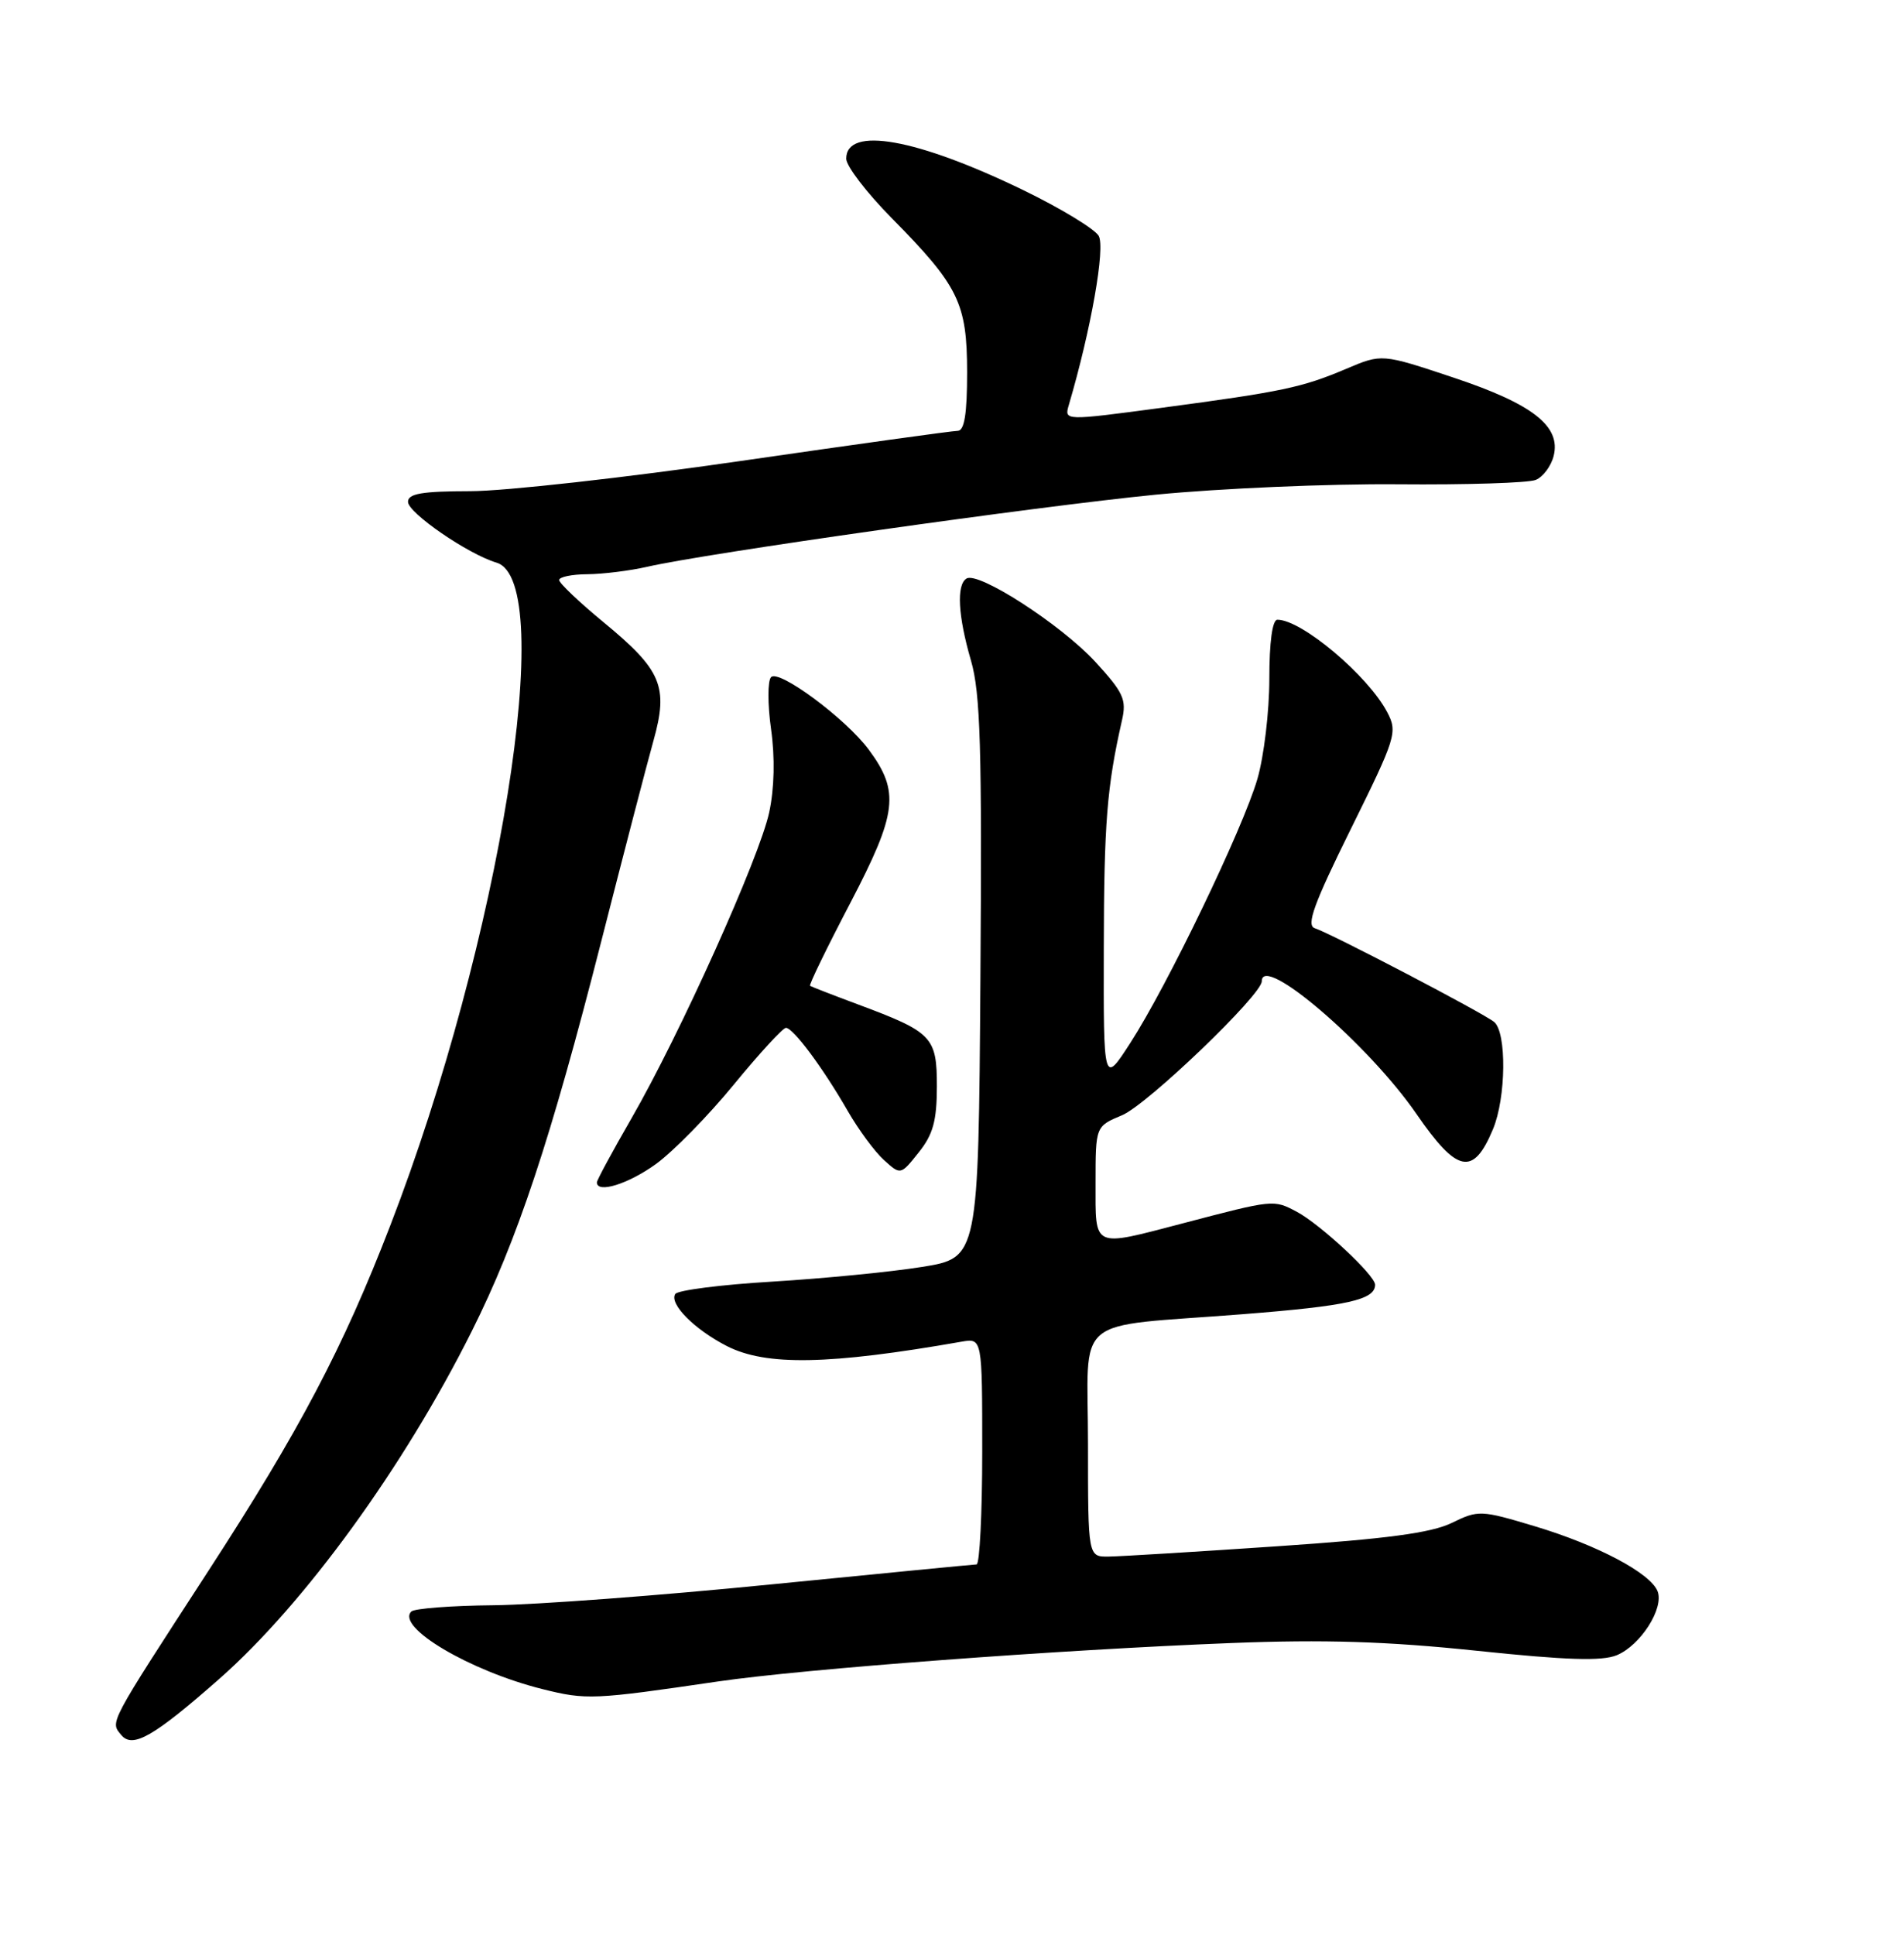 <?xml version="1.0" encoding="UTF-8" standalone="no"?>
<!DOCTYPE svg PUBLIC "-//W3C//DTD SVG 1.1//EN" "http://www.w3.org/Graphics/SVG/1.1/DTD/svg11.dtd" >
<svg xmlns="http://www.w3.org/2000/svg" xmlns:xlink="http://www.w3.org/1999/xlink" version="1.1" viewBox="0 0 252 256">
 <g >
 <path fill="currentColor"
d=" M 29.04 222.13 C 40.30 212.21 53.45 194.12 62.44 176.14 C 68.46 164.13 72.88 150.82 79.57 124.59 C 82.53 112.99 85.64 101.03 86.49 98.00 C 88.49 90.85 87.57 88.67 79.94 82.38 C 76.68 79.70 74.01 77.16 74.01 76.75 C 74.00 76.34 75.69 75.99 77.75 75.98 C 79.81 75.96 83.36 75.52 85.64 75.00 C 93.34 73.22 137.39 66.98 153.00 65.45 C 161.53 64.62 175.93 64.00 185.00 64.08 C 194.07 64.16 202.29 63.90 203.26 63.50 C 204.23 63.10 205.29 61.68 205.63 60.33 C 206.62 56.39 202.86 53.45 192.31 49.94 C 182.89 46.80 182.89 46.80 178.20 48.79 C 172.33 51.28 169.77 51.82 153.74 53.96 C 140.85 55.68 140.85 55.68 141.46 53.59 C 144.41 43.58 146.32 32.72 145.41 31.20 C 144.85 30.27 140.38 27.56 135.48 25.18 C 121.32 18.31 112.00 16.65 112.00 21.00 C 112.00 21.97 114.69 25.48 117.97 28.81 C 126.89 37.84 127.99 40.09 128.00 49.25 C 128.00 54.78 127.64 57.00 126.75 57.01 C 126.06 57.01 113.12 58.81 98.00 61.00 C 82.88 63.19 66.79 64.99 62.25 64.99 C 55.86 65.00 54.00 65.31 54.00 66.40 C 54.00 67.86 61.93 73.32 65.72 74.45 C 73.84 76.88 66.19 124.55 51.63 162.22 C 45.38 178.40 39.66 189.25 27.55 207.90 C 14.22 228.44 14.57 227.78 16.06 229.58 C 17.56 231.38 20.36 229.77 29.04 222.13 Z  M 95.00 222.49 C 106.39 220.82 140.17 218.29 163.00 217.40 C 175.27 216.92 183.58 217.18 195.43 218.42 C 207.33 219.67 212.02 219.82 213.99 219.01 C 217.13 217.70 220.25 212.83 219.39 210.56 C 218.46 208.16 211.46 204.45 203.14 201.95 C 195.98 199.80 195.67 199.79 192.14 201.51 C 189.42 202.83 183.54 203.62 169.00 204.60 C 158.28 205.33 148.26 205.94 146.75 205.96 C 144.00 206.00 144.00 206.00 144.00 191.12 C 144.00 173.64 141.56 175.69 164.50 173.89 C 178.36 172.80 182.00 171.99 182.00 169.99 C 182.00 168.74 174.72 161.97 171.62 160.33 C 168.54 158.71 168.62 158.70 156.50 161.88 C 144.48 165.02 145.00 165.26 145.00 156.51 C 145.00 149.03 145.00 149.03 148.52 147.56 C 151.84 146.17 167.00 131.64 167.00 129.84 C 167.00 126.08 181.14 138.20 187.47 147.39 C 192.88 155.24 194.99 155.66 197.60 149.41 C 199.34 145.25 199.43 136.60 197.75 135.22 C 196.28 134.02 176.18 123.52 174.02 122.82 C 172.85 122.45 173.88 119.61 178.79 109.68 C 184.77 97.59 184.99 96.88 183.61 94.25 C 181.06 89.39 172.29 82.00 169.07 82.00 C 168.40 82.00 168.00 84.95 168.00 89.82 C 168.00 94.12 167.29 100.08 166.42 103.07 C 164.51 109.64 154.51 130.40 149.60 138.00 C 146.05 143.50 146.05 143.50 146.09 125.50 C 146.12 108.93 146.50 104.11 148.49 95.34 C 149.13 92.55 148.71 91.65 144.93 87.53 C 140.40 82.63 129.49 75.58 127.92 76.55 C 126.57 77.38 126.79 81.48 128.51 87.40 C 129.76 91.70 129.98 98.95 129.76 129.52 C 129.50 166.44 129.50 166.44 122.00 167.64 C 117.88 168.30 108.97 169.17 102.21 169.58 C 95.46 169.98 89.67 170.72 89.37 171.22 C 88.55 172.53 91.91 175.91 96.21 178.11 C 101.39 180.75 109.72 180.60 127.25 177.53 C 130.00 177.05 130.00 177.05 130.00 192.03 C 130.00 200.26 129.66 207.00 129.25 207.00 C 128.84 207.01 116.58 208.20 102.00 209.65 C 87.42 211.11 70.93 212.34 65.33 212.40 C 59.74 212.45 54.84 212.83 54.44 213.23 C 52.38 215.29 62.18 221.09 71.77 223.49 C 77.62 224.95 78.50 224.91 95.00 222.49 Z  M 86.83 154.01 C 89.10 152.36 93.74 147.64 97.12 143.51 C 100.51 139.38 103.62 136.00 104.02 136.00 C 104.98 136.00 108.92 141.29 112.20 147.00 C 113.63 149.48 115.78 152.40 117.00 153.50 C 119.20 155.49 119.20 155.49 121.59 152.49 C 123.49 150.12 123.99 148.31 124.00 143.77 C 124.00 137.18 123.41 136.57 113.50 132.88 C 110.20 131.65 107.37 130.55 107.21 130.44 C 107.04 130.34 109.45 125.38 112.56 119.44 C 118.76 107.56 119.10 104.75 114.99 99.20 C 111.96 95.10 103.08 88.51 102.05 89.60 C 101.59 90.10 101.59 93.18 102.05 96.47 C 102.58 100.22 102.49 104.30 101.81 107.47 C 100.53 113.45 90.01 136.82 83.57 147.99 C 81.06 152.34 79.00 156.15 79.00 156.45 C 79.00 157.96 83.17 156.66 86.83 154.01 Z "/>
</g>
</svg>